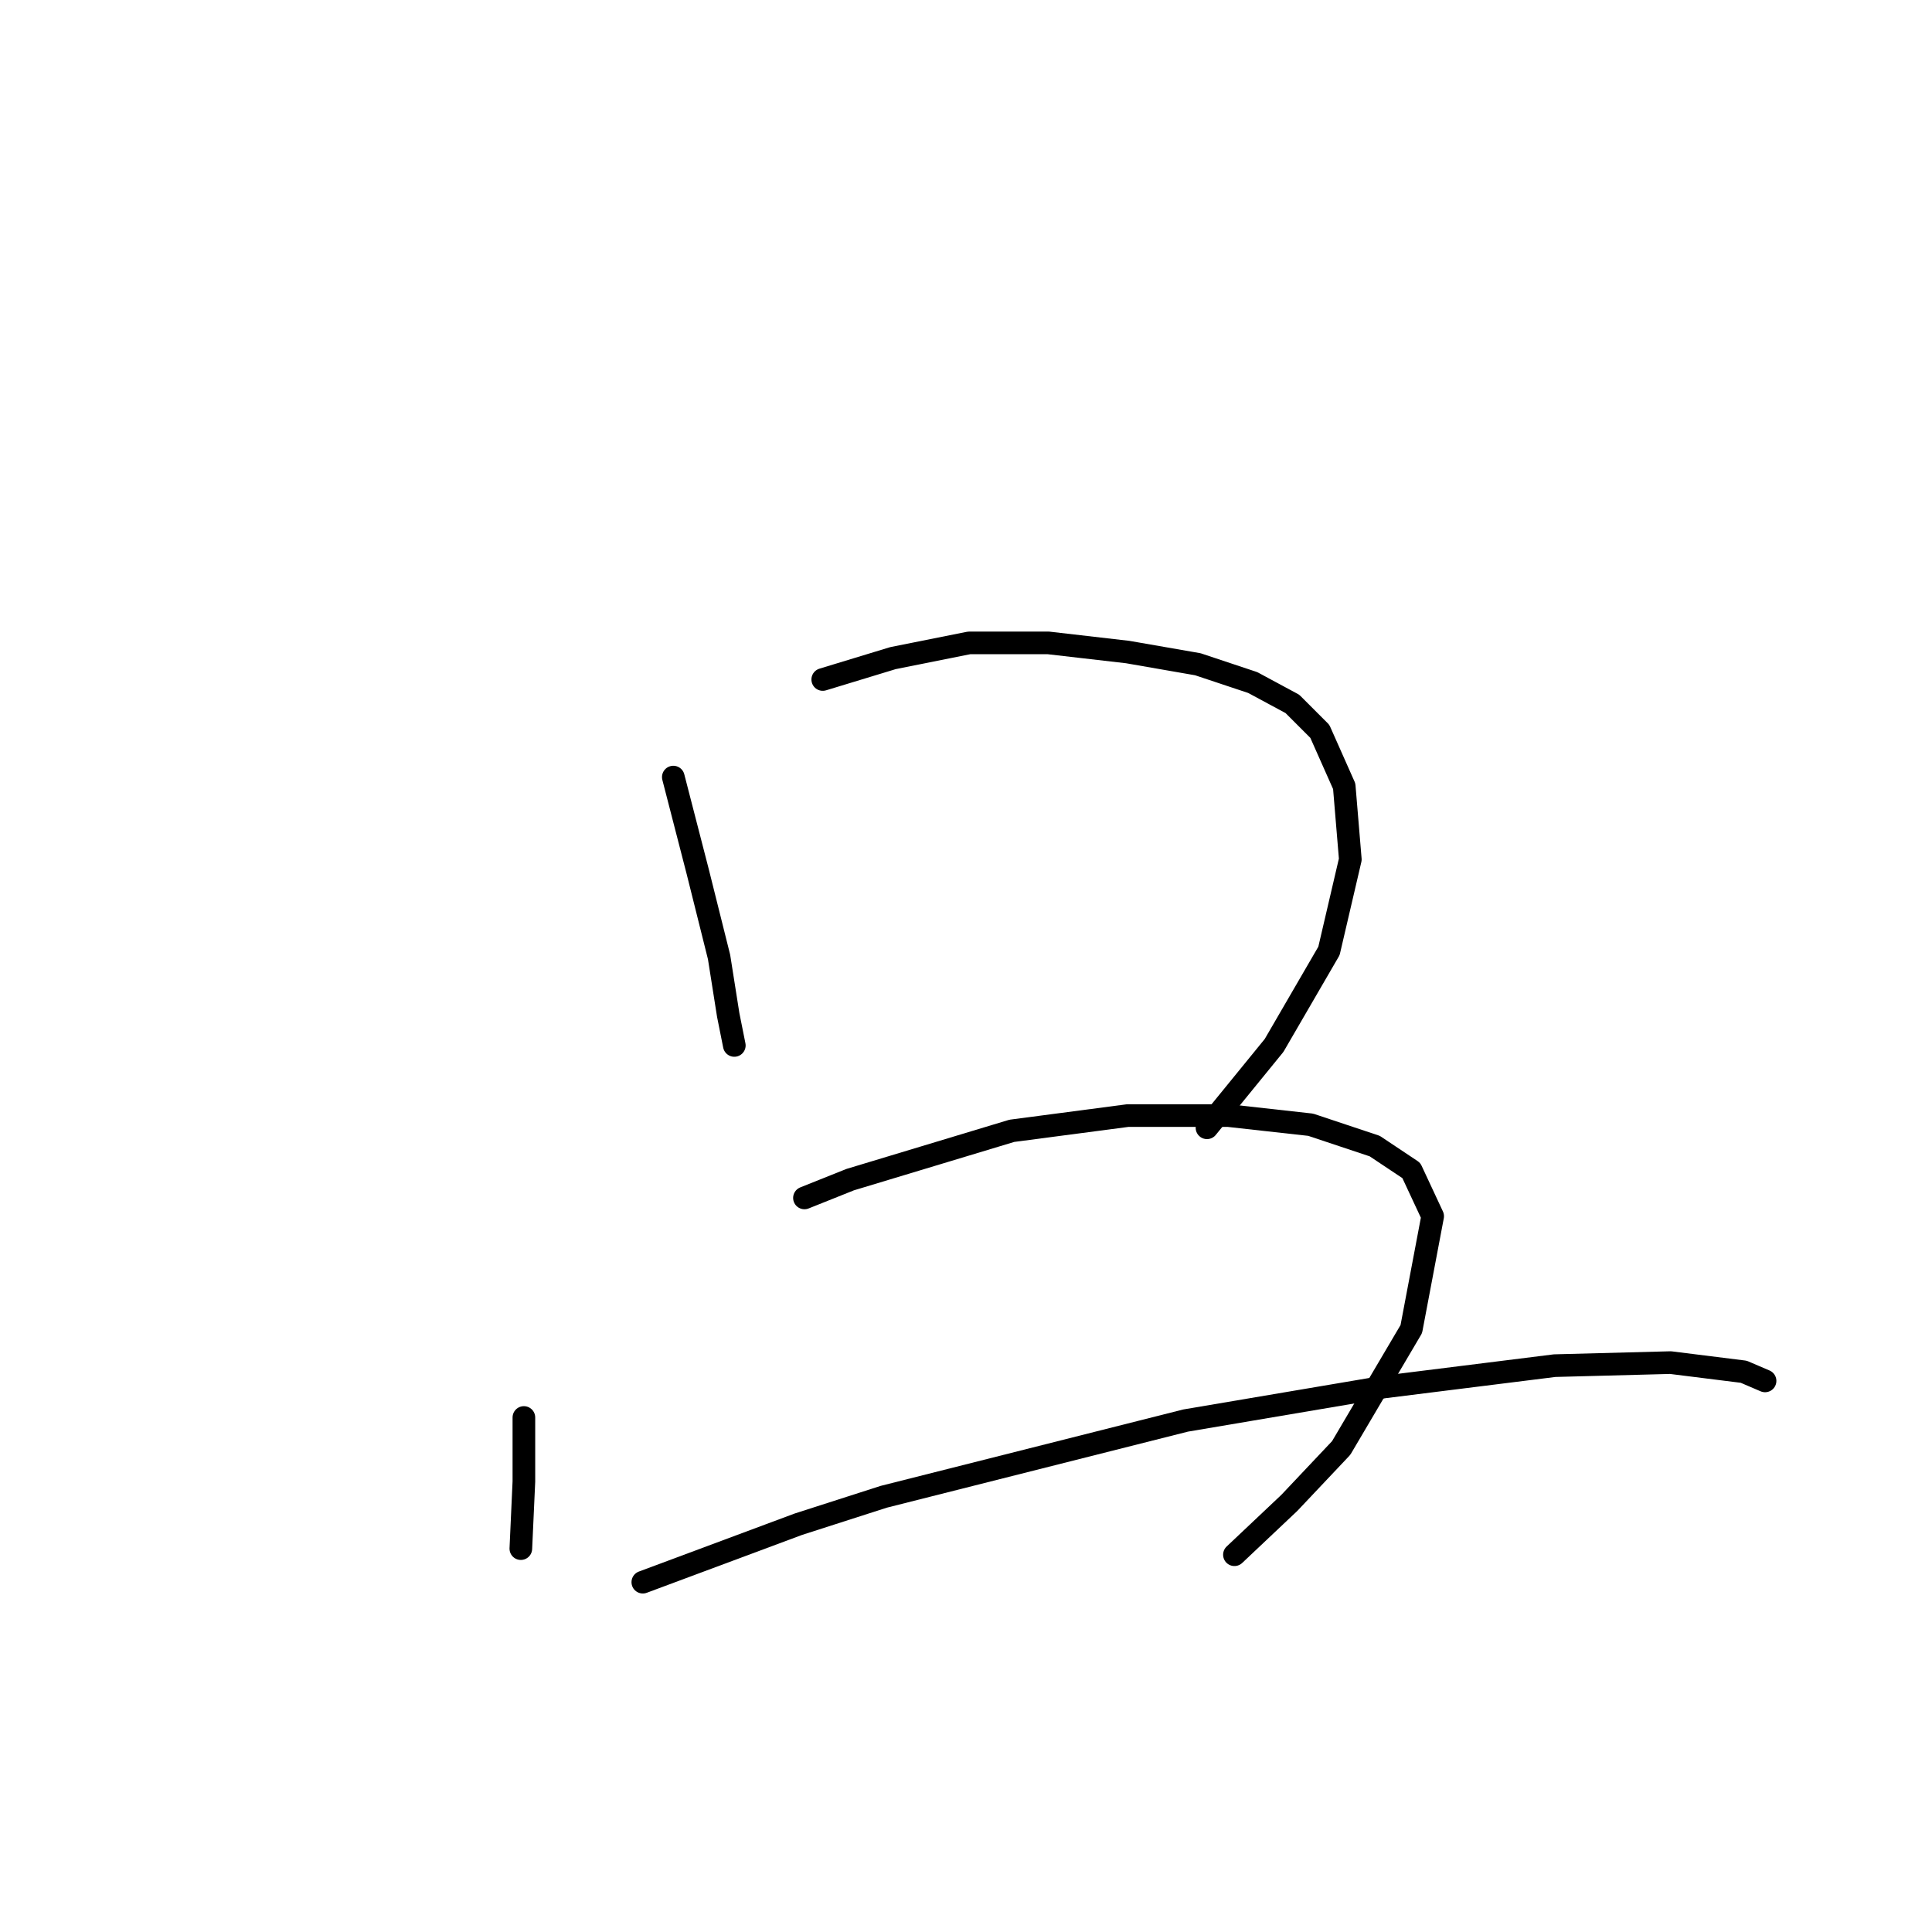 <?xml version="1.0" standalone="no"?>
    <svg width="256" height="256" xmlns="http://www.w3.org/2000/svg" version="1.1">
    <polyline stroke="black" stroke-width="3" stroke-linecap="round" fill="transparent" stroke-linejoin="round" points="89.218 102.968 92.451 115.494 95.279 126.809 96.492 134.486 97.3 138.527 97.3 138.527 " />
        <polyline stroke="black" stroke-width="3" stroke-linecap="round" fill="transparent" stroke-linejoin="round" points="109.018 90.037 118.312 87.209 128.414 85.188 138.92 85.188 149.426 86.4 158.72 88.017 165.994 90.441 171.247 93.27 174.884 96.907 178.116 104.18 178.924 113.878 176.096 126 168.822 138.527 159.932 149.437 159.932 149.437 " />
        <polyline stroke="black" stroke-width="3" stroke-linecap="round" fill="transparent" stroke-linejoin="round" points="69.418 187.825 69.418 192.27 69.418 196.311 69.014 205.201 69.014 205.201 " />
        <polyline stroke="black" stroke-width="3" stroke-linecap="round" fill="transparent" stroke-linejoin="round" points="106.594 158.731 112.655 156.307 134.071 149.841 149.426 147.821 162.761 147.821 173.671 149.033 182.157 151.862 187.006 155.094 189.835 161.156 187.006 176.107 177.712 191.866 170.843 199.139 163.569 206.009 163.569 206.009 " />
        <polyline stroke="black" stroke-width="3" stroke-linecap="round" fill="transparent" stroke-linejoin="round" points="85.177 209.646 105.785 201.968 117.1 198.331 157.104 188.229 183.369 183.784 205.998 180.956 221.353 180.552 231.051 181.764 233.88 182.976 233.88 182.976 " />
        </svg>